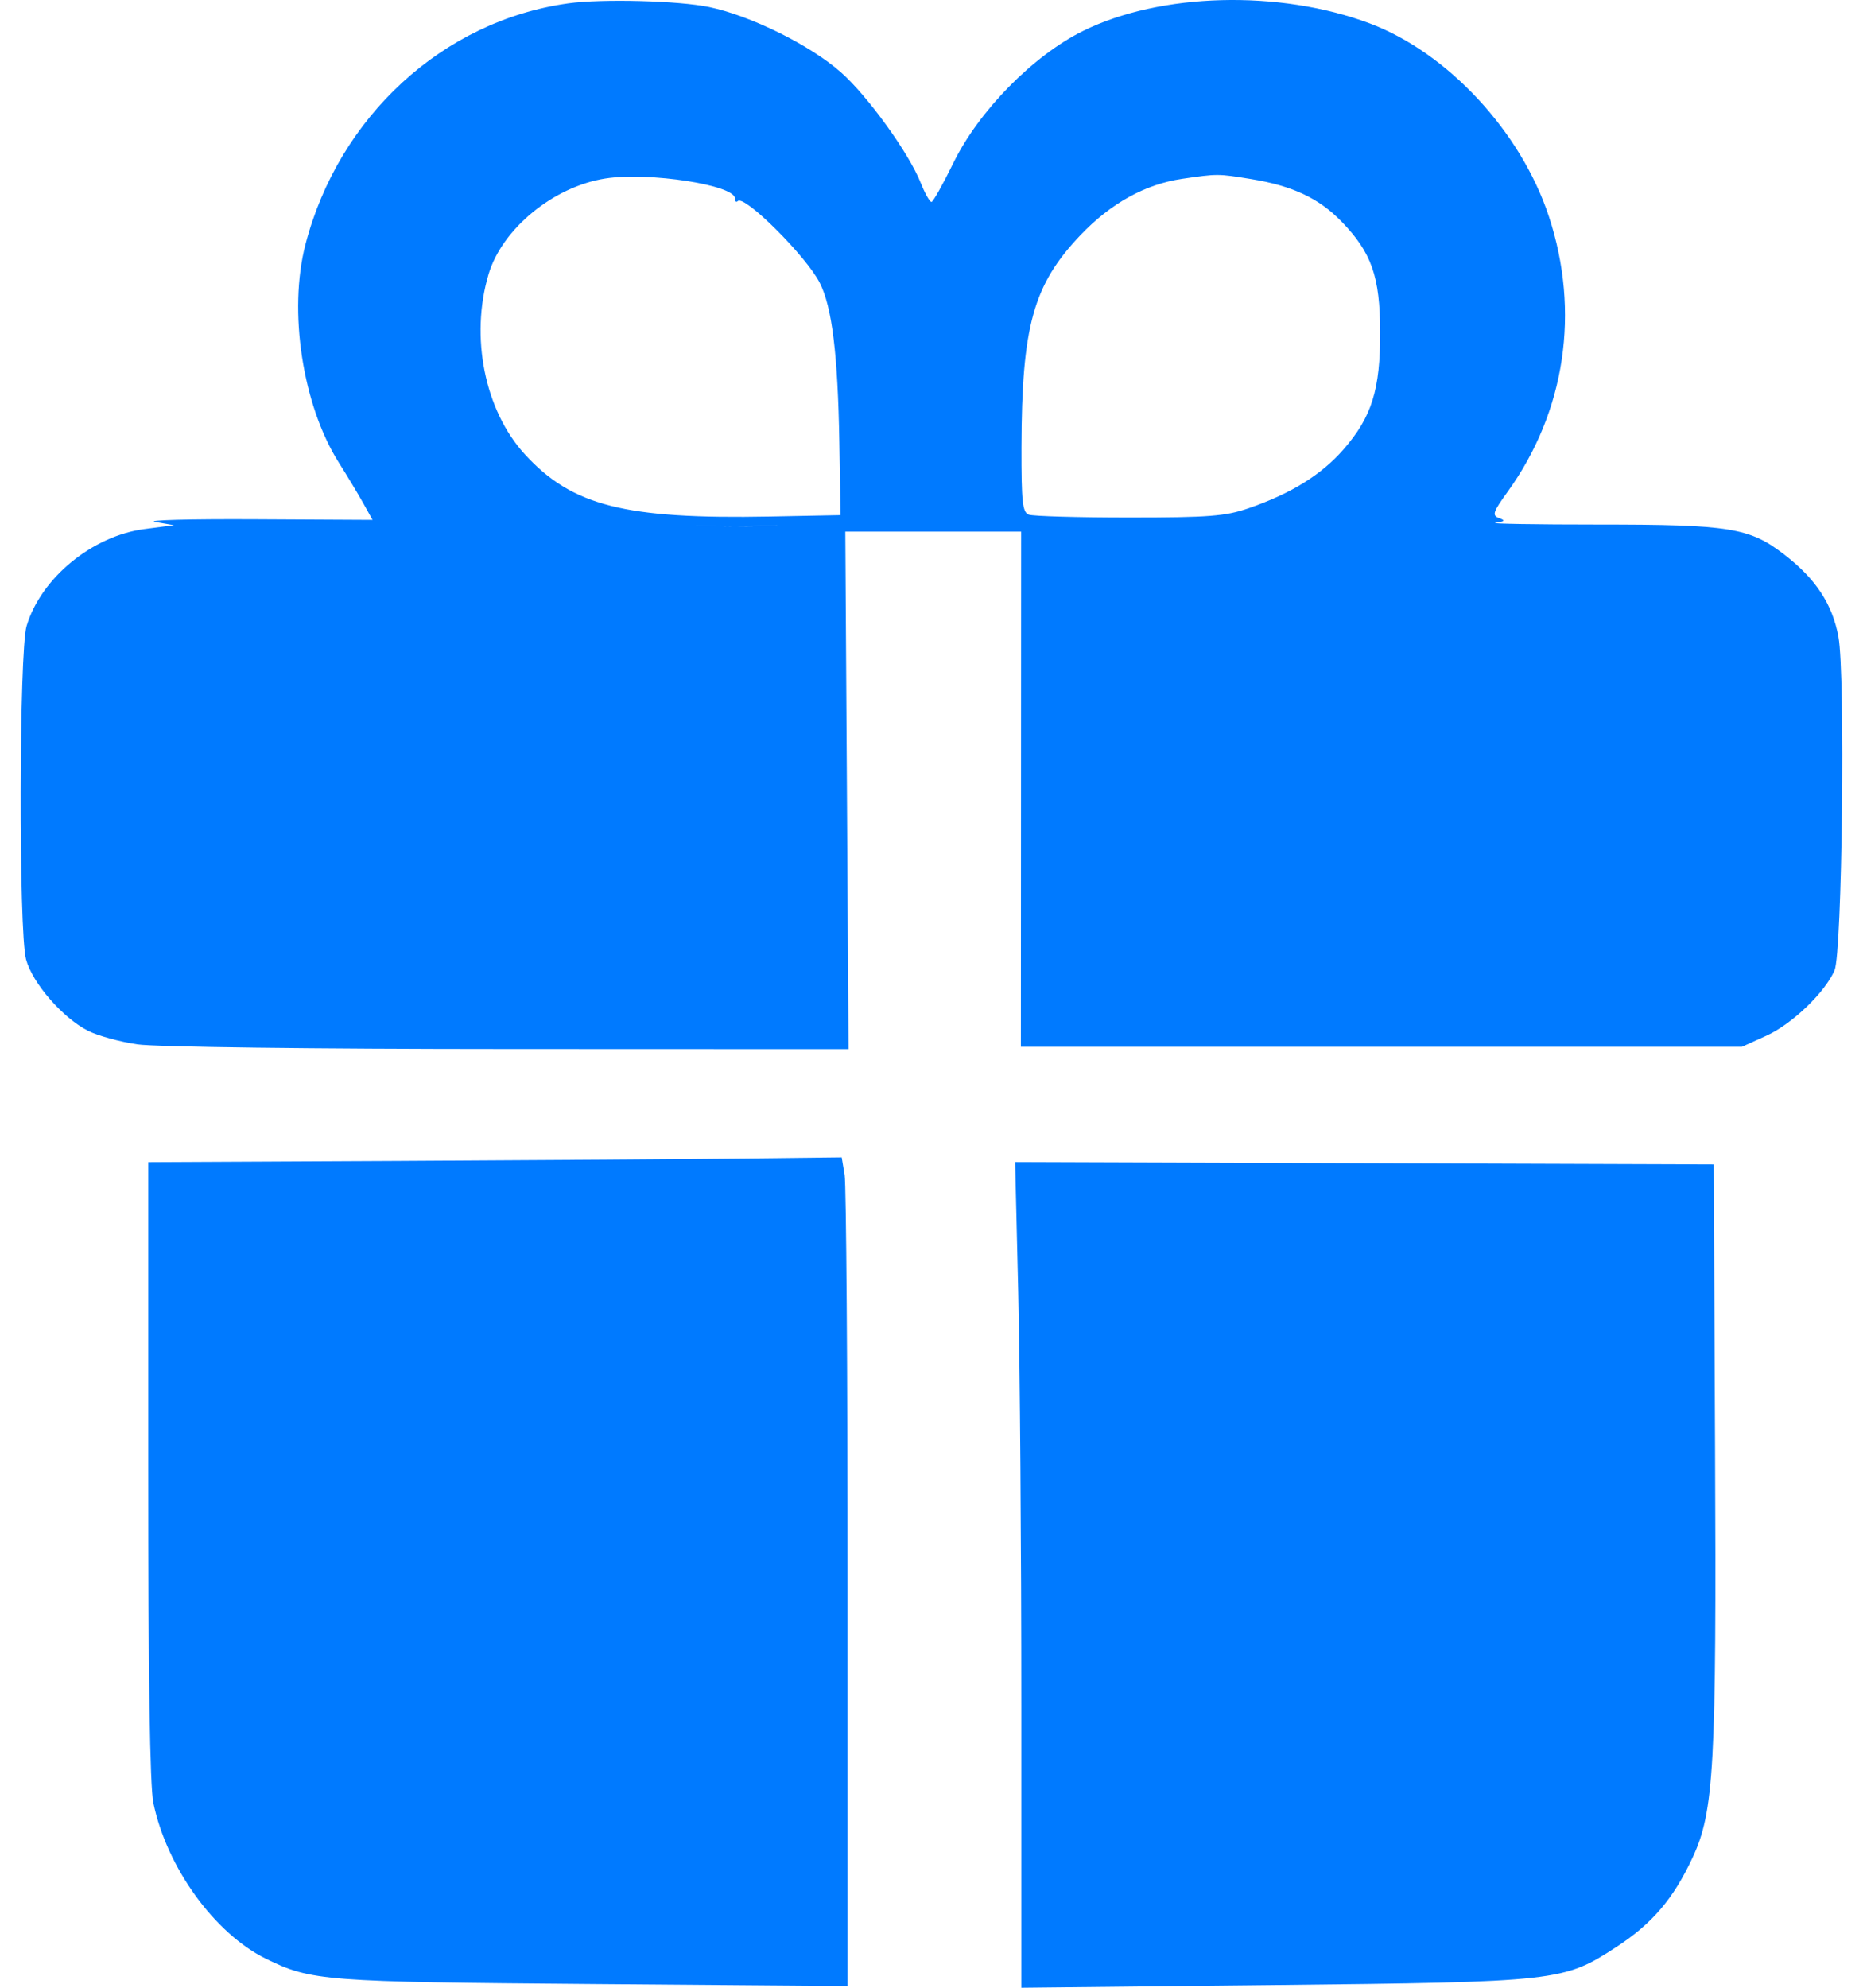 <svg width="45" height="48" viewBox="0 0 45 48" fill="none" xmlns="http://www.w3.org/2000/svg">
<path fill-rule="evenodd" clip-rule="evenodd" d="M13.728 0.081C10.702 0.5 8.18 2.814 7.377 5.907C6.961 7.514 7.308 9.783 8.183 11.169C8.388 11.493 8.655 11.937 8.777 12.156L8.998 12.554L6.147 12.539C4.579 12.531 3.5 12.56 3.75 12.604L4.203 12.683L3.493 12.775C2.229 12.939 0.989 13.959 0.642 15.118C0.461 15.725 0.449 22.498 0.629 23.166C0.782 23.737 1.509 24.576 2.124 24.89C2.358 25.009 2.896 25.157 3.319 25.219C3.766 25.283 7.534 25.331 12.293 25.332L20.496 25.335L20.457 19.086L20.418 12.838H22.541H24.665L24.662 19.058L24.659 25.278H33.367H42.075L42.668 25.009C43.286 24.729 44.083 23.965 44.313 23.431C44.497 23.004 44.575 16.296 44.407 15.38C44.261 14.586 43.855 13.971 43.088 13.383C42.254 12.743 41.779 12.667 38.617 12.667C37.089 12.667 35.966 12.648 36.122 12.625C36.352 12.59 36.368 12.568 36.208 12.51C36.034 12.446 36.059 12.369 36.419 11.871C37.811 9.939 38.172 7.528 37.413 5.227C36.737 3.177 34.966 1.271 33.085 0.565C30.906 -0.252 28.025 -0.176 26.161 0.747C24.952 1.345 23.639 2.682 23.026 3.94C22.776 4.451 22.539 4.873 22.5 4.877C22.459 4.881 22.341 4.671 22.237 4.41C21.949 3.689 20.956 2.315 20.312 1.746C19.571 1.091 18.138 0.381 17.13 0.17C16.399 0.017 14.541 -0.032 13.728 0.081ZM14.619 4.311C13.367 4.507 12.126 5.527 11.8 6.626C11.352 8.136 11.708 9.908 12.671 10.964C13.813 12.216 15.089 12.54 18.604 12.473L20.304 12.44L20.274 10.679C20.238 8.556 20.097 7.411 19.801 6.83C19.474 6.187 17.978 4.697 17.82 4.856C17.783 4.893 17.753 4.865 17.753 4.793C17.753 4.468 15.668 4.147 14.619 4.311ZM28.551 4.319C27.663 4.449 26.829 4.911 26.1 5.676C24.956 6.878 24.68 7.871 24.673 10.809C24.671 12.12 24.698 12.37 24.849 12.428C24.948 12.466 26.037 12.497 27.269 12.497C29.2 12.497 29.6 12.466 30.156 12.274C31.184 11.92 31.915 11.467 32.45 10.855C33.136 10.069 33.342 9.409 33.337 8.009C33.333 6.678 33.13 6.099 32.405 5.351C31.861 4.789 31.216 4.486 30.225 4.325C29.417 4.193 29.411 4.193 28.551 4.319ZM16.983 12.695C17.401 12.716 18.115 12.716 18.57 12.695C19.025 12.673 18.706 12.711 17.833 12.711C16.96 12.711 16.565 12.673 16.983 12.695ZM9.618 28.033L3.58 28.063V35.498C3.58 40.471 3.621 43.133 3.704 43.535C4.028 45.096 5.184 46.693 6.431 47.303C7.519 47.835 7.823 47.858 14.323 47.91L20.474 47.959L20.473 38.379C20.473 33.111 20.44 28.608 20.402 28.374L20.331 27.948L17.993 27.975C16.708 27.99 12.938 28.016 9.618 28.033ZM24.595 31.213C24.636 32.948 24.67 37.434 24.67 41.183L24.67 48L30.764 47.935C37.643 47.861 37.769 47.847 39.049 47.011C39.909 46.45 40.419 45.852 40.88 44.865C41.404 43.742 41.462 42.686 41.426 34.935L41.395 28.118L32.957 28.089L24.52 28.06L24.595 31.213Z" fill="#007AFF"/>
</svg>
